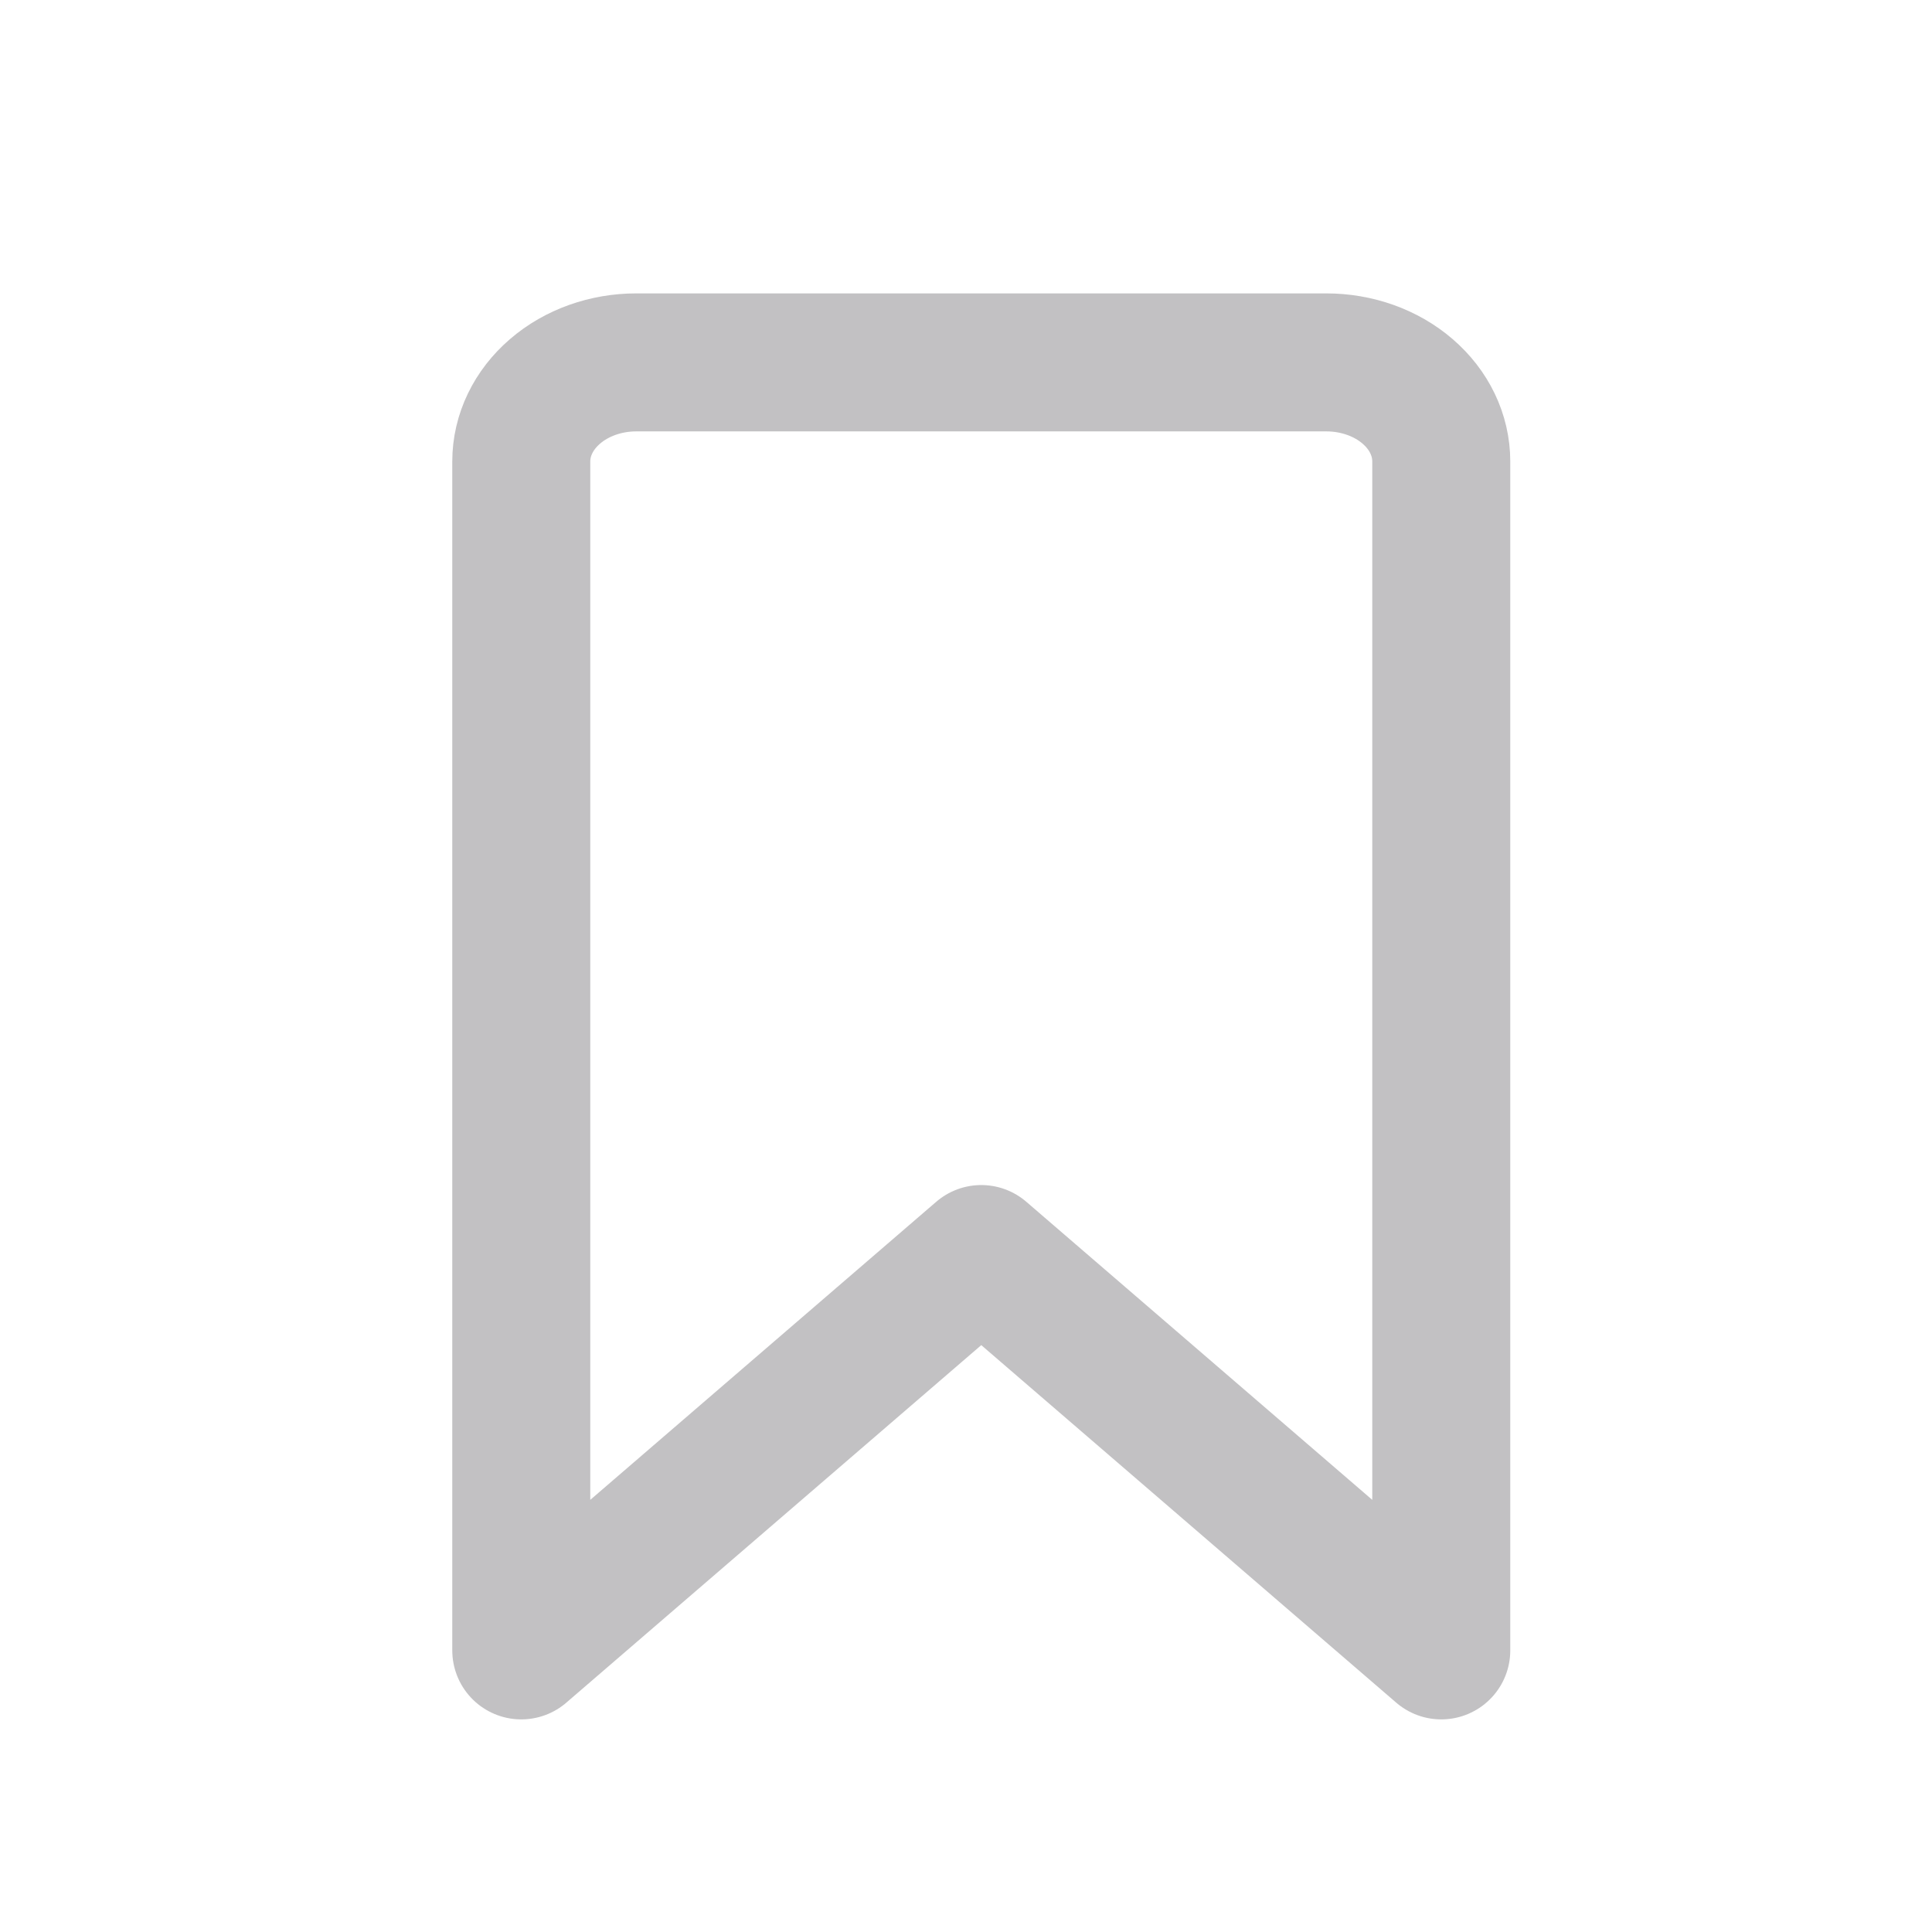 <svg width="21" height="21" fill="none" xmlns="http://www.w3.org/2000/svg"><path d="M15.666 17.939l-5-4.308-5 4.308V5.016c0-.286.132-.56.367-.762.234-.202.552-.315.883-.315h7.5c.332 0 .65.113.884.315.235.202.366.476.366.762v12.923z" stroke="#323137" stroke-width="1.5" stroke-linecap="round" stroke-linejoin="round" opacity=".3"/></svg>
